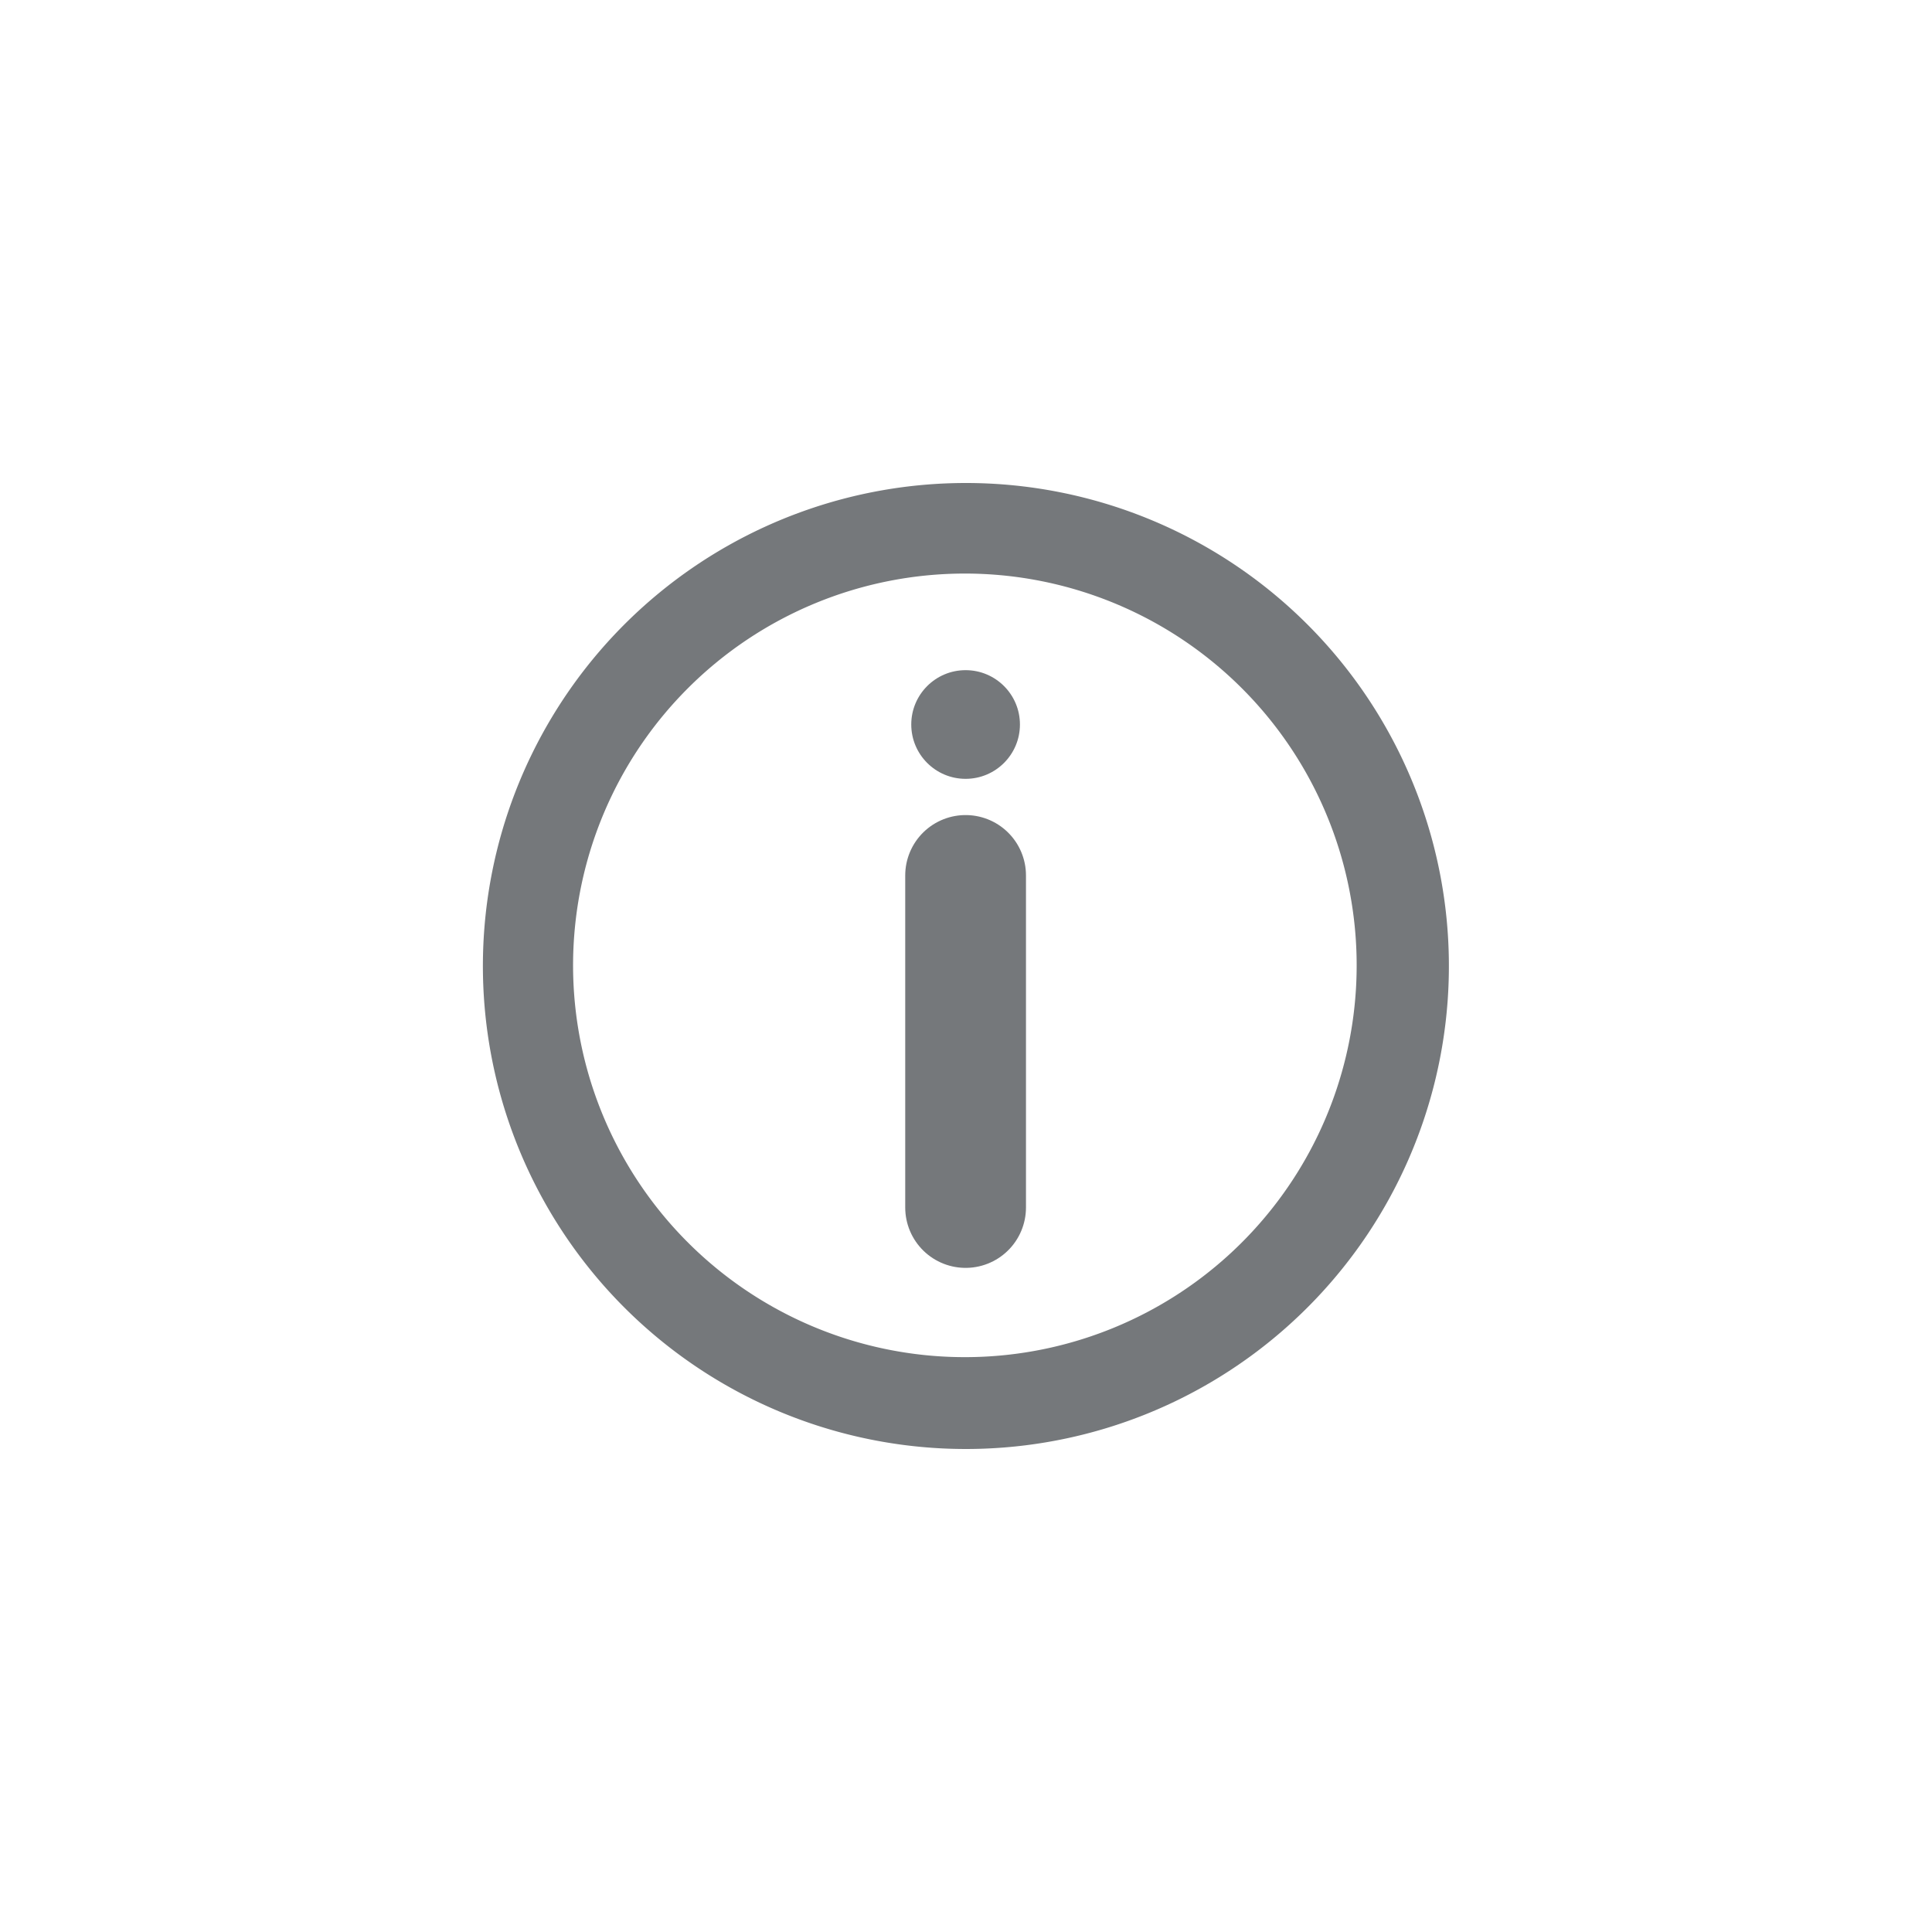 <svg xmlns="http://www.w3.org/2000/svg" width="24" height="24" viewBox="0 0 24 24">
  <g id="Info_Grey" data-name="Info Grey" transform="translate(-1172 -18)">
    <g id="Group_1066" data-name="Group 1066" transform="translate(32 1)">
      <rect id="Rectangle_710" data-name="Rectangle 710" width="24" height="24" transform="translate(1140 17)" fill="none"/>
    </g>
    <g id="Artboard_1_copy_7" data-name="Artboard 1 copy 7" transform="translate(1173.994 20)">
      <path id="Path_598" data-name="Path 598" d="M10,5.125A4.867,4.867,0,1,1,6.551,6.55,4.867,4.867,0,0,1,10,5.125M10,4a6,6,0,1,0,4.245,1.755A6,6,0,0,0,10,4Z" transform="translate(0 0)" fill="#75787b"/>
      <line id="Line_77" data-name="Line 77" y2="4.125" transform="translate(10.001 8.875)" fill="none" stroke="#75787b" stroke-linecap="round" stroke-miterlimit="10" stroke-width="1.5"/>
      <circle id="Ellipse_142" data-name="Ellipse 142" cx="0.675" cy="0.675" r="0.675" transform="translate(9.326 6.325)" fill="#75787b"/>
    </g>
  </g>
</svg>
